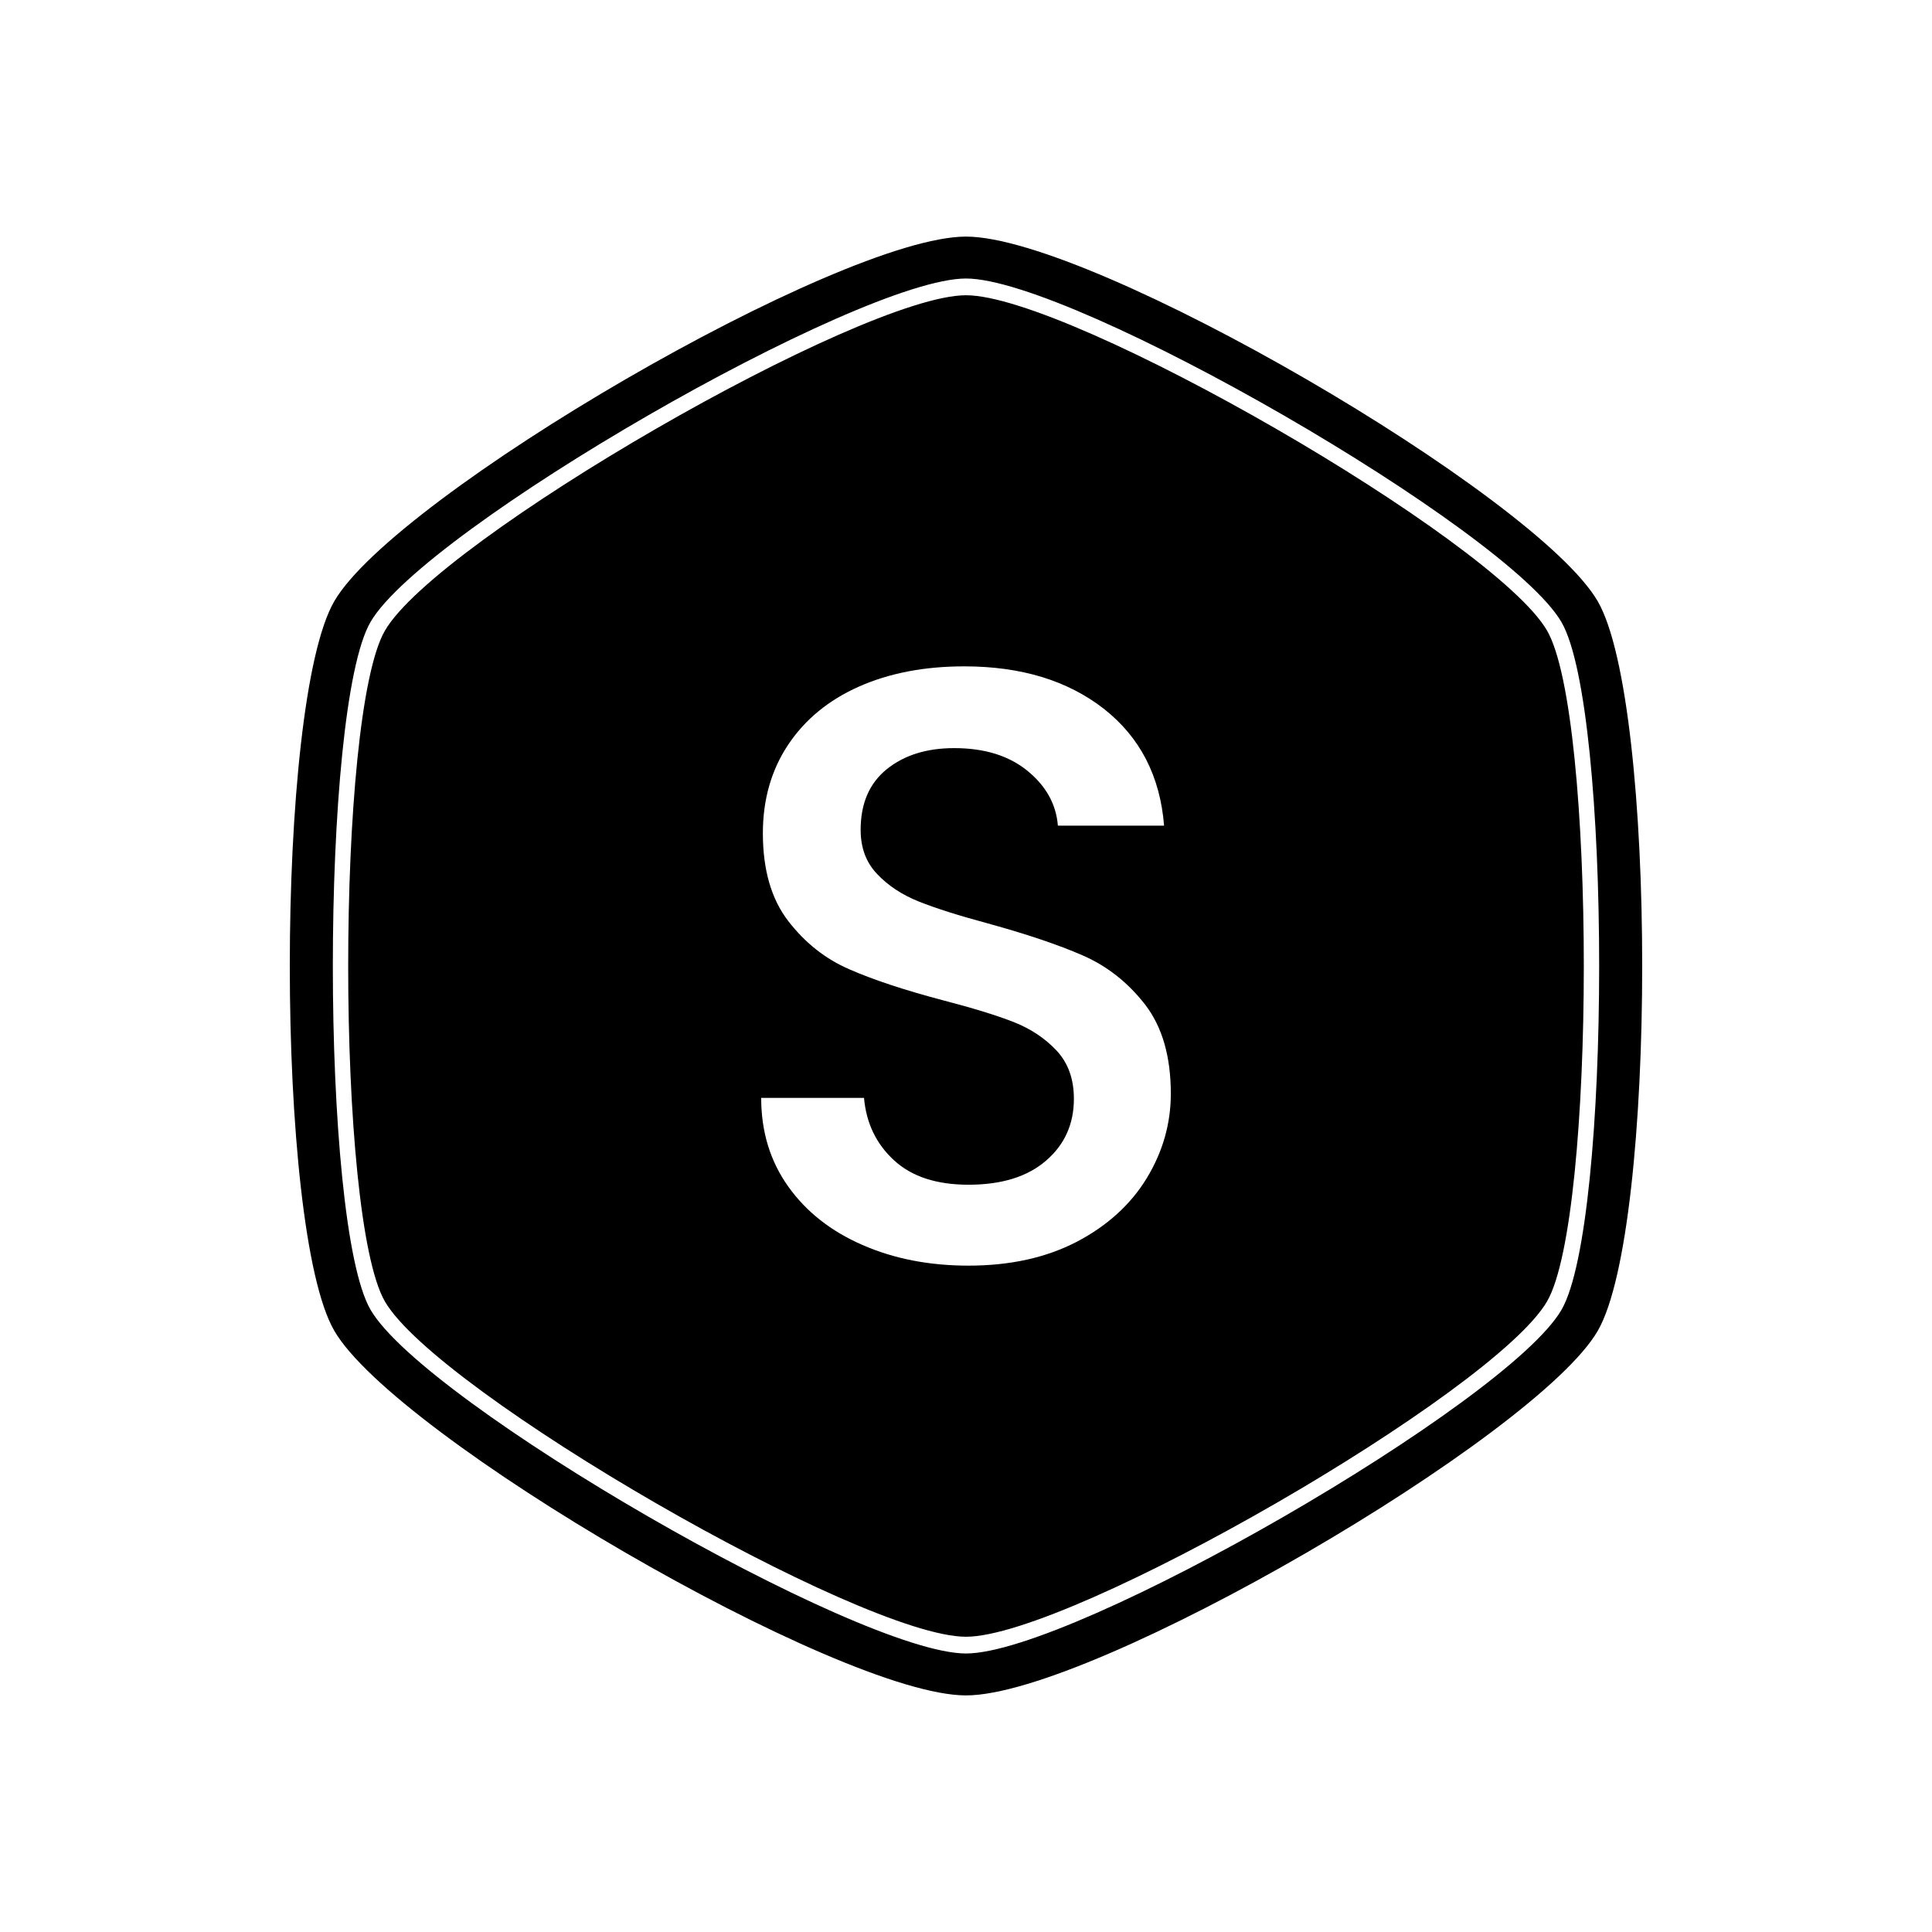 <svg xmlns="http://www.w3.org/2000/svg" version="1.1" xmlns:xlink="http://www.w3.org/1999/xlink" xmlns:svgjs="http://svgjs.dev/svgjs" width="1000" height="1000" viewBox="0 0 1000 1000"><rect width="1000" height="1000" fill="#ffffff"></rect><g transform="matrix(0.7,0,0,0.7,150,106.25)"><svg viewBox="0 0 320 360" data-background-color="#ffffff" preserveAspectRatio="xMidYMid meet" height="1125" width="1000" xmlns="http://www.w3.org/2000/svg" xmlns:xlink="http://www.w3.org/1999/xlink"><g id="tight-bounds" transform="matrix(1,0,0,1,0,0)"><svg viewBox="0 0 320 360" height="360" width="320"><g><svg></svg></g><g><svg viewBox="0 0 320 360" height="360" width="320"><g><path xmlns="http://www.w3.org/2000/svg" d="M297.491 100.645c-12.426-21.51-112.674-79.355-137.491-79.355-24.817 0-125.028 57.845-137.491 79.355-11.591 20.02-11.591 138.726 0 158.746 12.463 21.474 112.674 79.319 137.491 79.319 24.817 0 125.064-57.845 137.491-79.355 11.591-20.02 11.591-138.69 0-158.71zM309.481 93.705c-14.461-24.998-119.469-86.295-149.481-86.295-30.012 0-135.02 61.297-149.481 86.295-14.025 24.199-14.025 148.391 0 172.59 14.461 24.998 119.469 86.295 149.481 86.295 30.012 0 135.02-61.297 149.481-86.259 14.025-24.235 14.025-148.427 0-172.626zM300.906 261.353c-12.753 22.055-115.472 81.317-140.906 81.318-25.434 0-128.153-59.298-140.906-81.354-11.881-20.529-11.881-142.178 0-162.707 12.753-22.019 115.472-81.281 140.906-81.281 25.434 0 128.153 59.298 140.906 81.318 11.881 20.529 11.881 142.178 0 162.706z" fill="#000000" fill-rule="nonzero" stroke="none" stroke-width="1" stroke-linecap="butt" stroke-linejoin="miter" stroke-miterlimit="10" stroke-dasharray="" stroke-dashoffset="0" font-family="none" font-weight="none" font-size="none" text-anchor="none" style="mix-blend-mode: normal" data-fill-palette-color="tertiary"></path></g><g transform="matrix(1,0,0,1,79.953,90)"><svg viewBox="0 0 160.095 180" height="180" width="160.095"><g><svg viewBox="0 0 160.095 180" height="180" width="160.095"><g><svg viewBox="0 0 160.095 180" height="180" width="160.095"><g id="textblocktransform"><svg viewBox="0 0 160.095 180" height="180" width="160.095" id="textblock"><g><svg viewBox="0 0 160.095 180" height="180" width="160.095"><path d="M159.72 38.607C158.967 19.923 156.822 14.728 156.822 14.728 150.237-4.516 142.018-0.368 134.634 2.397 121.599 2.509 108.616 6.62 95.61 8.824 68.312 9.161 40.78 3.63 13.617 17.27 11.066 21.455-2.647 18.092 0.454 40.998 1.267 50.527 4.232 61.102 4.142 69.846 4.548 71.378 5.113 67.866 5.354 70.07 6.196 76.012 7.574 73.209 8.703 76.722 7.13 86.101 8.259 93.911 9.335 102.095 7.438 104.225 5.007 103.216 3.916 110.278 3.803 115.398 3.193 114.426 2.524 114.202 2.034 114.052 1.048 114.613 1.214 116.22 1.778 121.713-0.645 124.889 0.875 130.27-0.171 136.099 1.598 141.144 1.357 147.459 1.327 148.73 1.492 149.813 1.756 150.112 2.922 151.719 1.222 154.858 1.402 158.258 13.369 181.501 26.352 165.433 38.613 176.12 41.796 168.647 39.403 178.773 40.675 177.204 41.668 175.373 42.391 182.959 43.512 178.661 43.685 177.428 43.422 174.514 44.039 175.074 44.363 175.373 44.649 175.298 44.694 173.579 44.762 171.001 44.167 172.608 44.009 171.263 45.718 164.462 45.296 180.642 46.899 179.969 46.824 177.989 46.357 175.149 47.313 175.522 48.261 172.682 48.292 170.328 49.135 176.718 49.165 178.101 49.315 179.072 49.556 179.745 52.19 172.795 54.809 182.211 57.572 179.072 59.265 175.635 60.891 180.941 62.607 179.633 63.209 178.587 63.819 176.718 64.398 179.857 71.495 180.53 79.059 177.727 85.788 179.969 103.769 175.784 122.983 181.688 141.942 176.158 146.413 174.028 151.057 171.001 155.415 168.572 155.415 168.572 158.945 161.921 158.945 132.026S159.697 105.869 159.81 82.065C159.923 58.262 160.45 57.29 159.697 38.607Z" opacity="1" fill="#000000" data-fill-palette-color="tertiary"></path><g transform="matrix(1,0,0,1,31.584,19.1)"><svg width="96.927" viewBox="2.9 -35.2 24.3 35.55" height="141.8" data-palette-color="#ffffff"><path d="M15.2 0.35Q11.7 0.35 8.9-0.88 6.1-2.1 4.5-4.35 2.9-6.6 2.9-9.6L2.9-9.6 9-9.6Q9.2-7.35 10.78-5.9 12.35-4.45 15.2-4.45L15.2-4.45Q18.15-4.45 19.8-5.88 21.45-7.3 21.45-9.55L21.45-9.55Q21.45-11.3 20.43-12.4 19.4-13.5 17.88-14.1 16.35-14.7 13.65-15.4L13.65-15.4Q10.25-16.3 8.13-17.23 6-18.15 4.5-20.1 3-22.05 3-25.3L3-25.3Q3-28.3 4.5-30.55 6-32.8 8.7-34 11.4-35.2 14.95-35.2L14.95-35.2Q20-35.2 23.23-32.68 26.45-30.15 26.8-25.75L26.8-25.75 20.5-25.75Q20.35-27.65 18.7-29 17.05-30.35 14.35-30.35L14.35-30.35Q11.9-30.35 10.35-29.1 8.8-27.85 8.8-25.5L8.8-25.5Q8.8-23.9 9.78-22.88 10.75-21.85 12.25-21.25 13.75-20.65 16.35-19.95L16.35-19.95Q19.8-19 21.98-18.05 24.15-17.1 25.68-15.13 27.2-13.15 27.2-9.85L27.2-9.85Q27.2-7.2 25.78-4.85 24.35-2.5 21.63-1.07 18.9 0.35 15.2 0.35L15.2 0.35Z" opacity="1" transform="matrix(1,0,0,1,0,0)" fill="#ffffff" class="wordmark-text-0" data-fill-palette-color="quaternary" id="text-0"></path></svg></g></svg></g></svg></g></svg></g><g></g></svg></g></svg></g></svg></g><defs></defs></svg><rect width="320" height="360" fill="none" stroke="none" visibility="hidden"></rect></g></svg></g></svg>